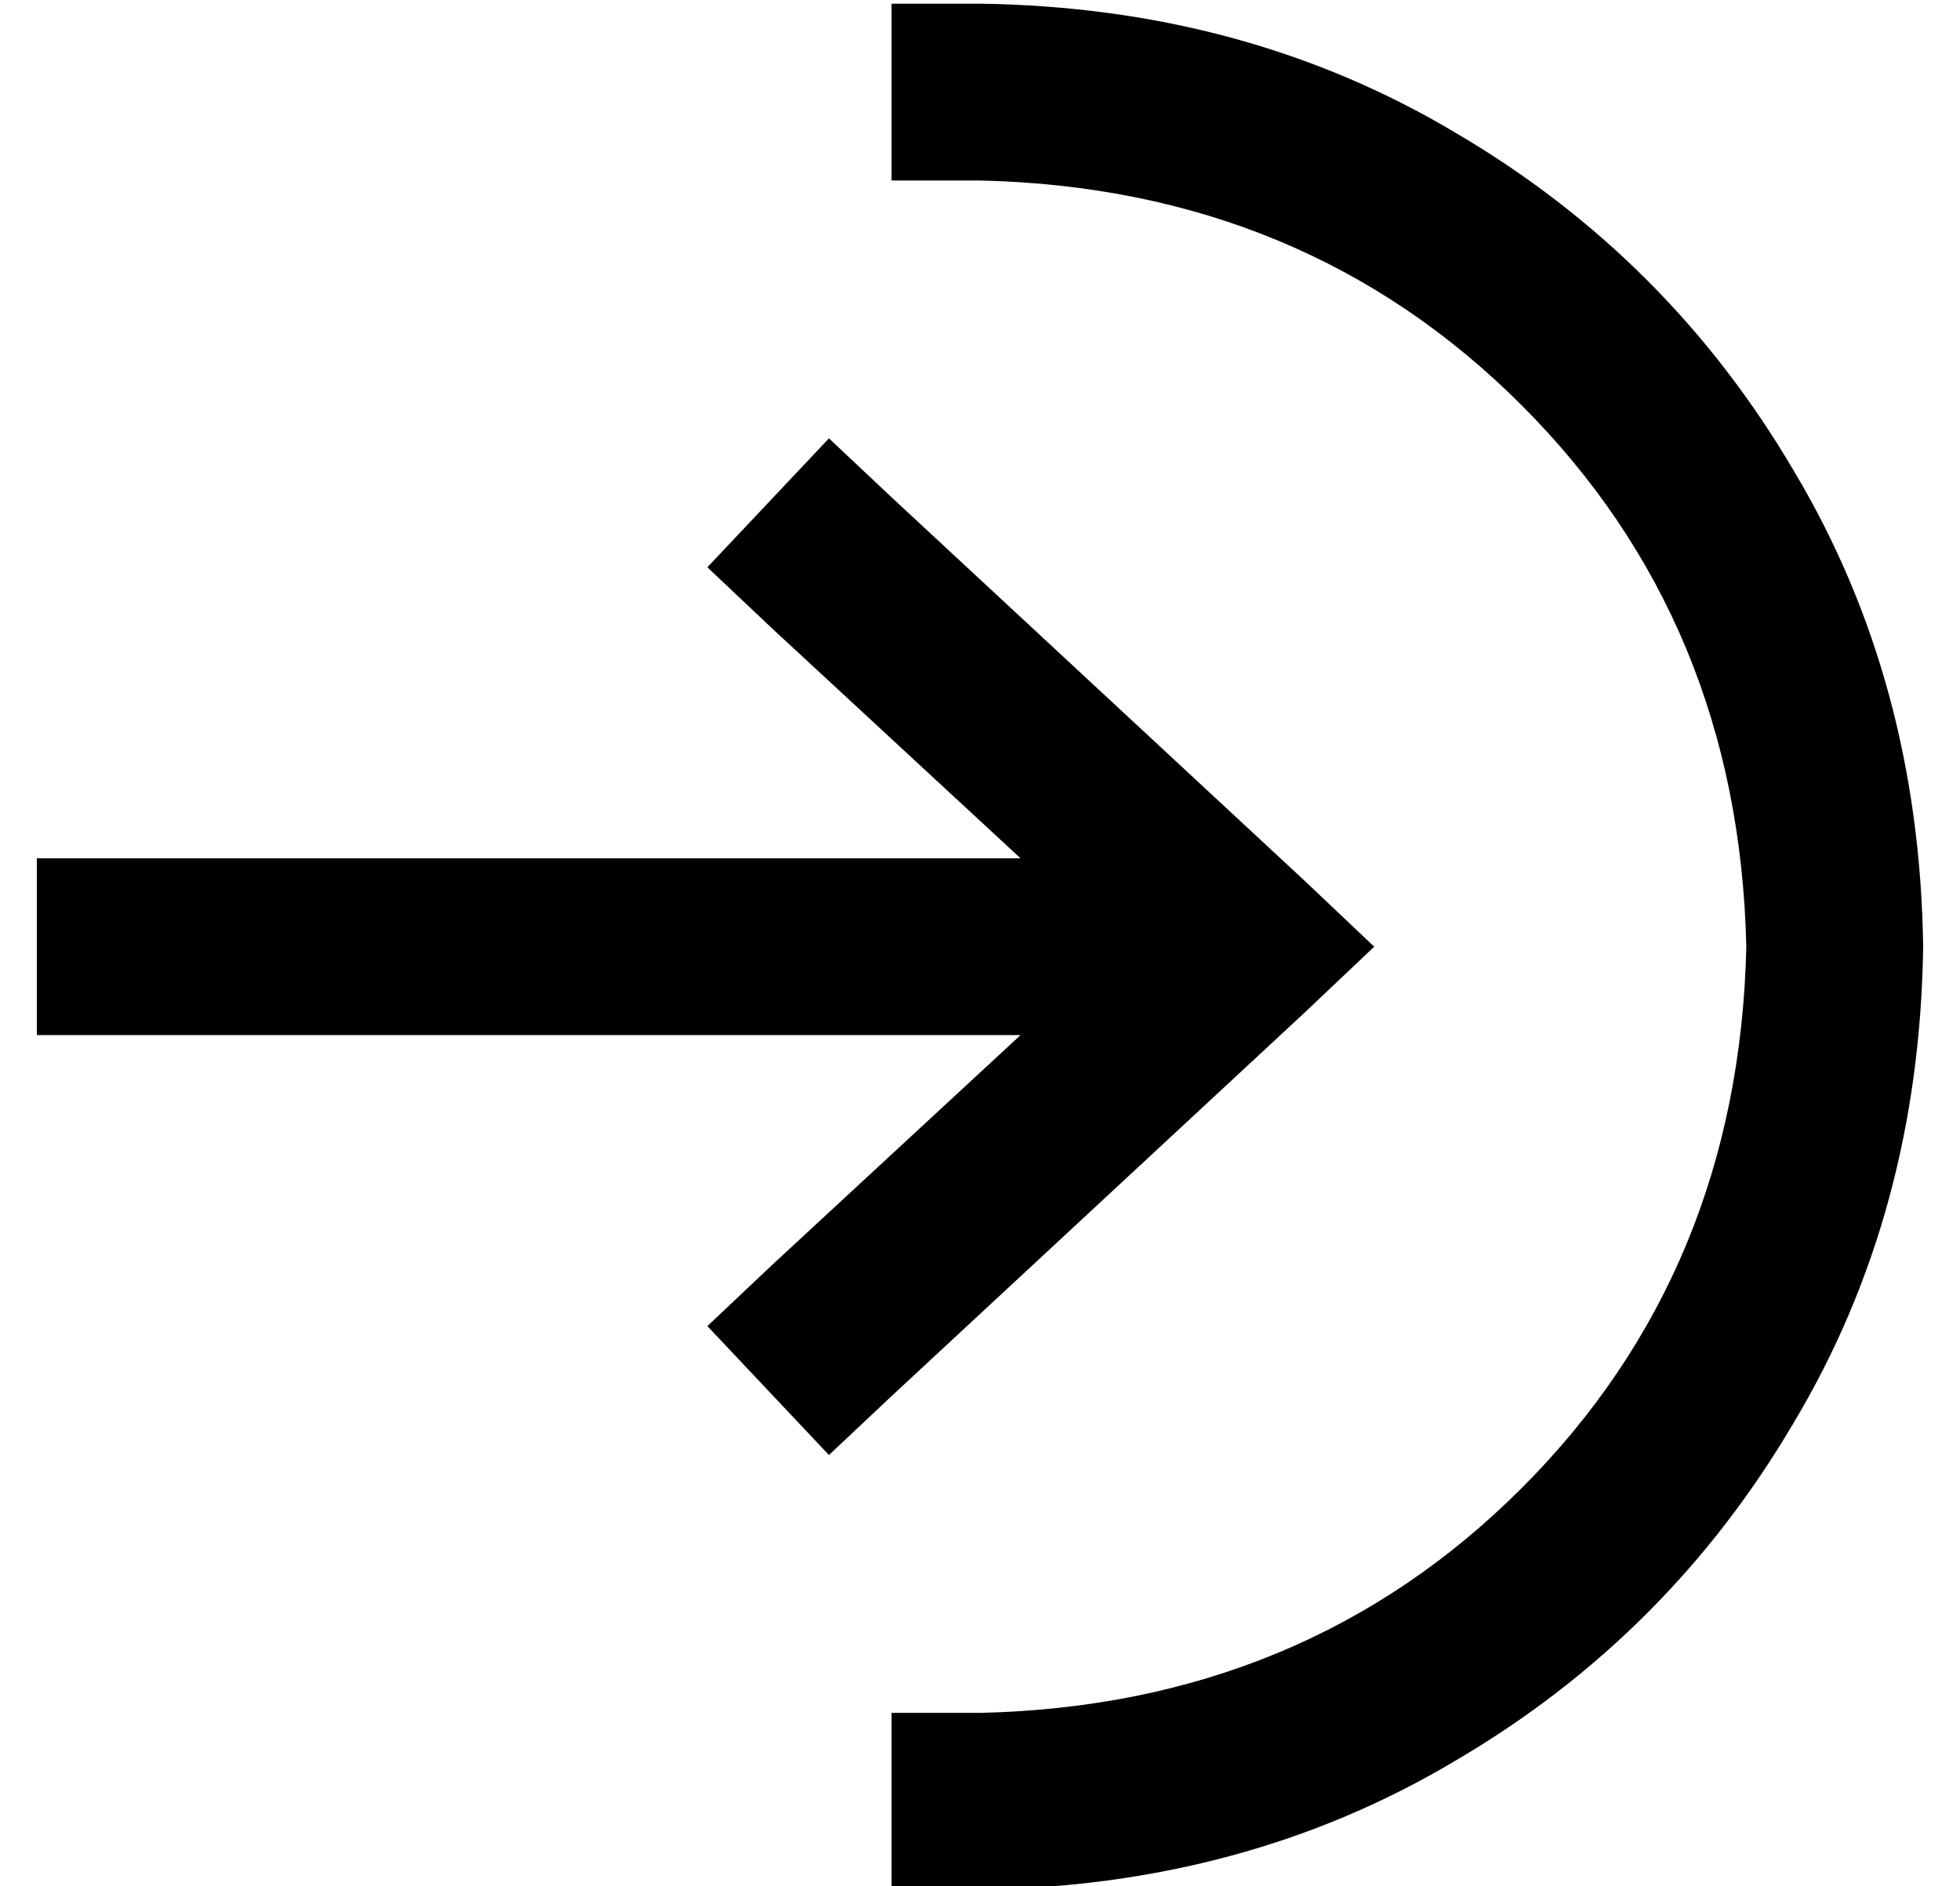 <?xml version="1.0" standalone="no"?>
<!DOCTYPE svg PUBLIC "-//W3C//DTD SVG 1.1//EN" "http://www.w3.org/Graphics/SVG/1.1/DTD/svg11.dtd" >
<svg xmlns="http://www.w3.org/2000/svg" xmlns:xlink="http://www.w3.org/1999/xlink" version="1.1" viewBox="-10 -40 532 512">
   <path fill="currentColor"
d="M232 95l112 104l-112 -104l112 104l19 18v0l-19 18v0l-112 104v0l-17 16v0l-33 -35v0l18 -17v0l67 -62v0h-243h-24v-48v0h24h243l-67 -62v0l-18 -17v0l33 -35v0l17 16v0zM464 217q-2 -88 -61 -147v0v0q-59 -59 -147 -61h-24v0v-48v0h24v0q72 1 129 35q58 34 92 92
q34 57 35 129q-1 72 -35 129q-34 58 -92 92q-57 34 -129 35h-24v0v-48v0h24v0q88 -2 147 -61t61 -147v0z" />
</svg>

